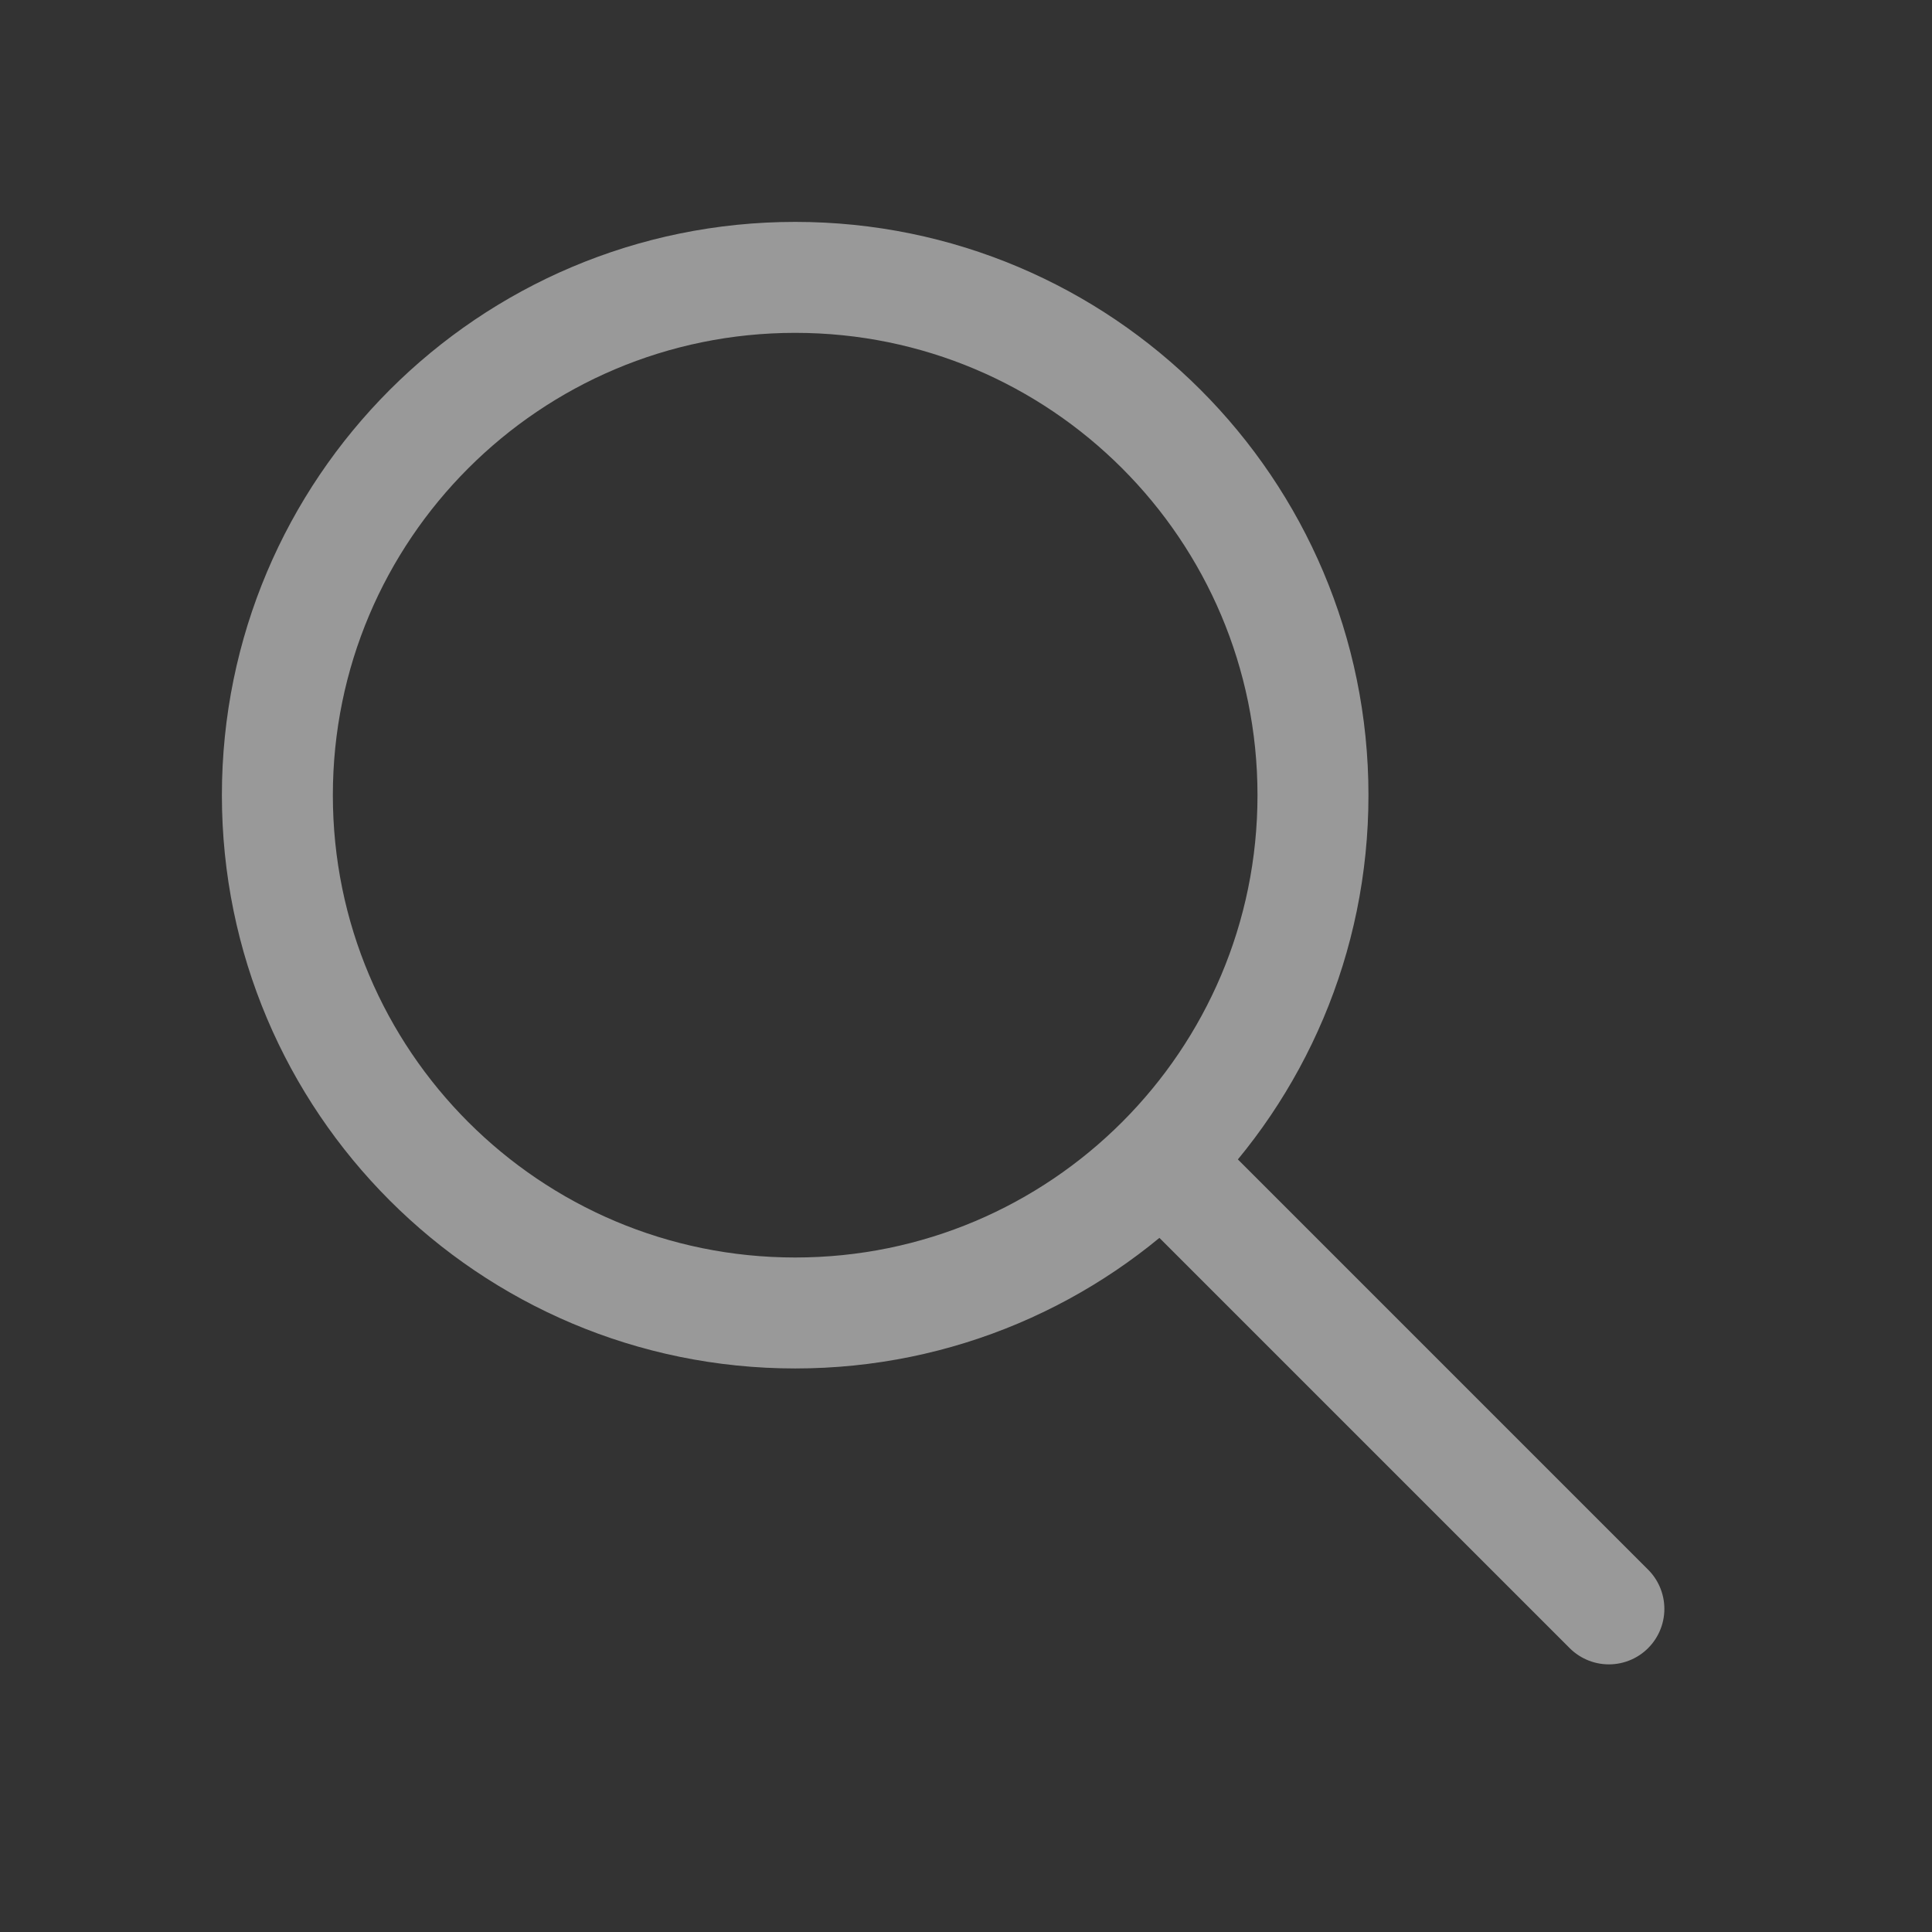 <?xml version="1.0" encoding="utf-8"?>
<svg width="37px" height="37px" viewBox="0 0 37 37" version="1.1" xmlns:xlink="http://www.w3.org/1999/xlink" xmlns="http://www.w3.org/2000/svg">
  <rect x="0" y="0" width="37" height="37" fill="#333333" stroke="none"/>
  <desc>Created with Lunacy</desc>
  <g id="Group" transform="translate(1.062 1.062)" opacity="0.5">
    <path d="M0 0L34 0L34 34L0 34L0 0Z" id="Path" fill="none" fill-rule="evenodd" stroke="none" />
    <path d="M9.917 19.833C15.393 19.833 19.833 15.393 19.833 9.917C19.833 4.44 15.393 0 9.917 0C4.44 0 0 4.44 0 9.917C0 15.393 4.44 19.833 9.917 19.833Z" transform="translate(4.25 4.25)" id="Oval" fill="none" fill-rule="evenodd" stroke="#FFFFFF" stroke-width="2.125" stroke-linecap="round" stroke-linejoin="round" />
    <path d="M8.5 8.5L0 0" transform="translate(21.25 21.25)" id="Path" fill="none" fill-rule="evenodd" stroke="#FFFFFF" stroke-width="2.125" stroke-linecap="round" stroke-linejoin="round" />
  </g>
</svg>